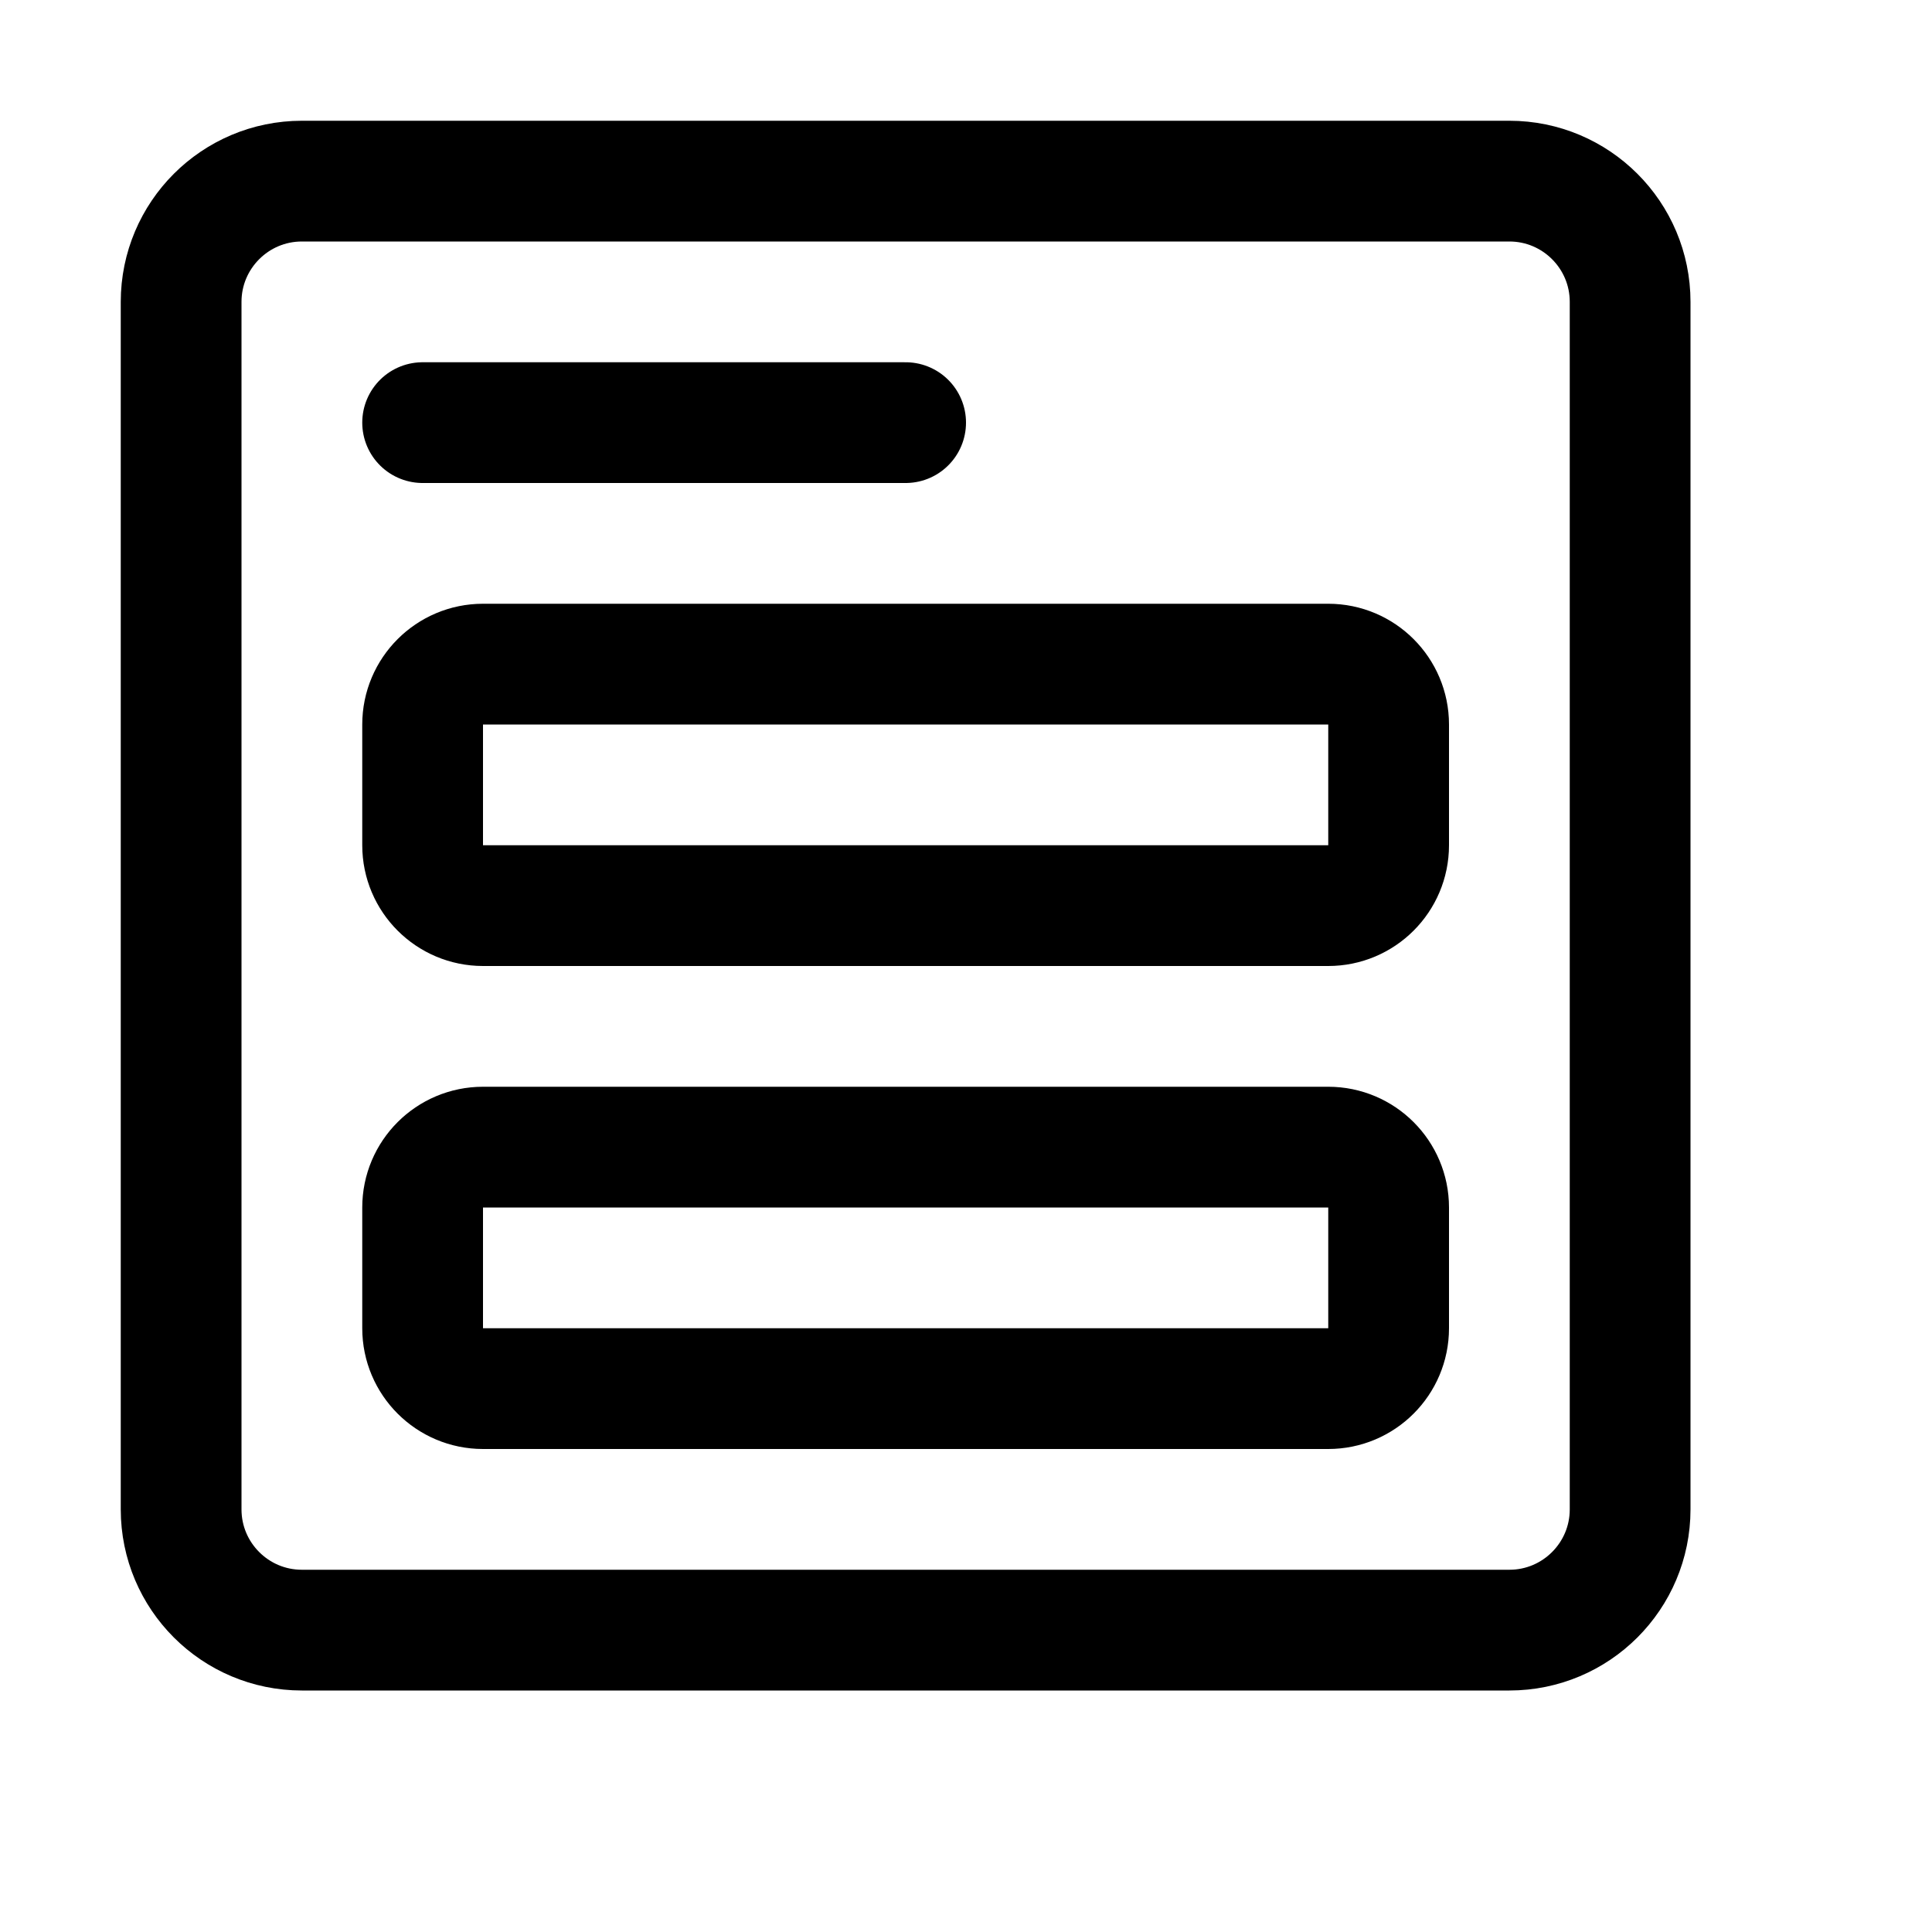 <svg xmlns="http://www.w3.org/2000/svg" width="16" height="16" viewBox="0 0 16 16" fill="none">
<g id="view-form[data,datasheet,table,view,form]">
<path id="Vector" d="M12.5 1.5H2.5C1.948 1.5 1.5 1.948 1.5 2.5V12.5C1.5 13.052 1.948 13.5 2.5 13.5H12.5C13.052 13.5 13.5 13.052 13.5 12.5V2.5C13.5 1.948 13.052 1.5 12.5 1.5Z" stroke="black" stroke-linecap="round" stroke-linejoin="round"/>
<path id="Vector_2" d="M3.5 3.5H7.5M4 11.5H11C11.276 11.5 11.5 11.276 11.5 11V10C11.5 9.724 11.276 9.5 11 9.5H4C3.724 9.5 3.5 9.724 3.5 10V11C3.5 11.276 3.724 11.5 4 11.5ZM4 7.5H11C11.276 7.5 11.5 7.276 11.5 7V6C11.5 5.724 11.276 5.5 11 5.5H4C3.724 5.5 3.5 5.724 3.5 6V7C3.5 7.276 3.724 7.5 4 7.5Z" stroke="black" stroke-linecap="round" stroke-linejoin="round"/>
</g>
</svg>